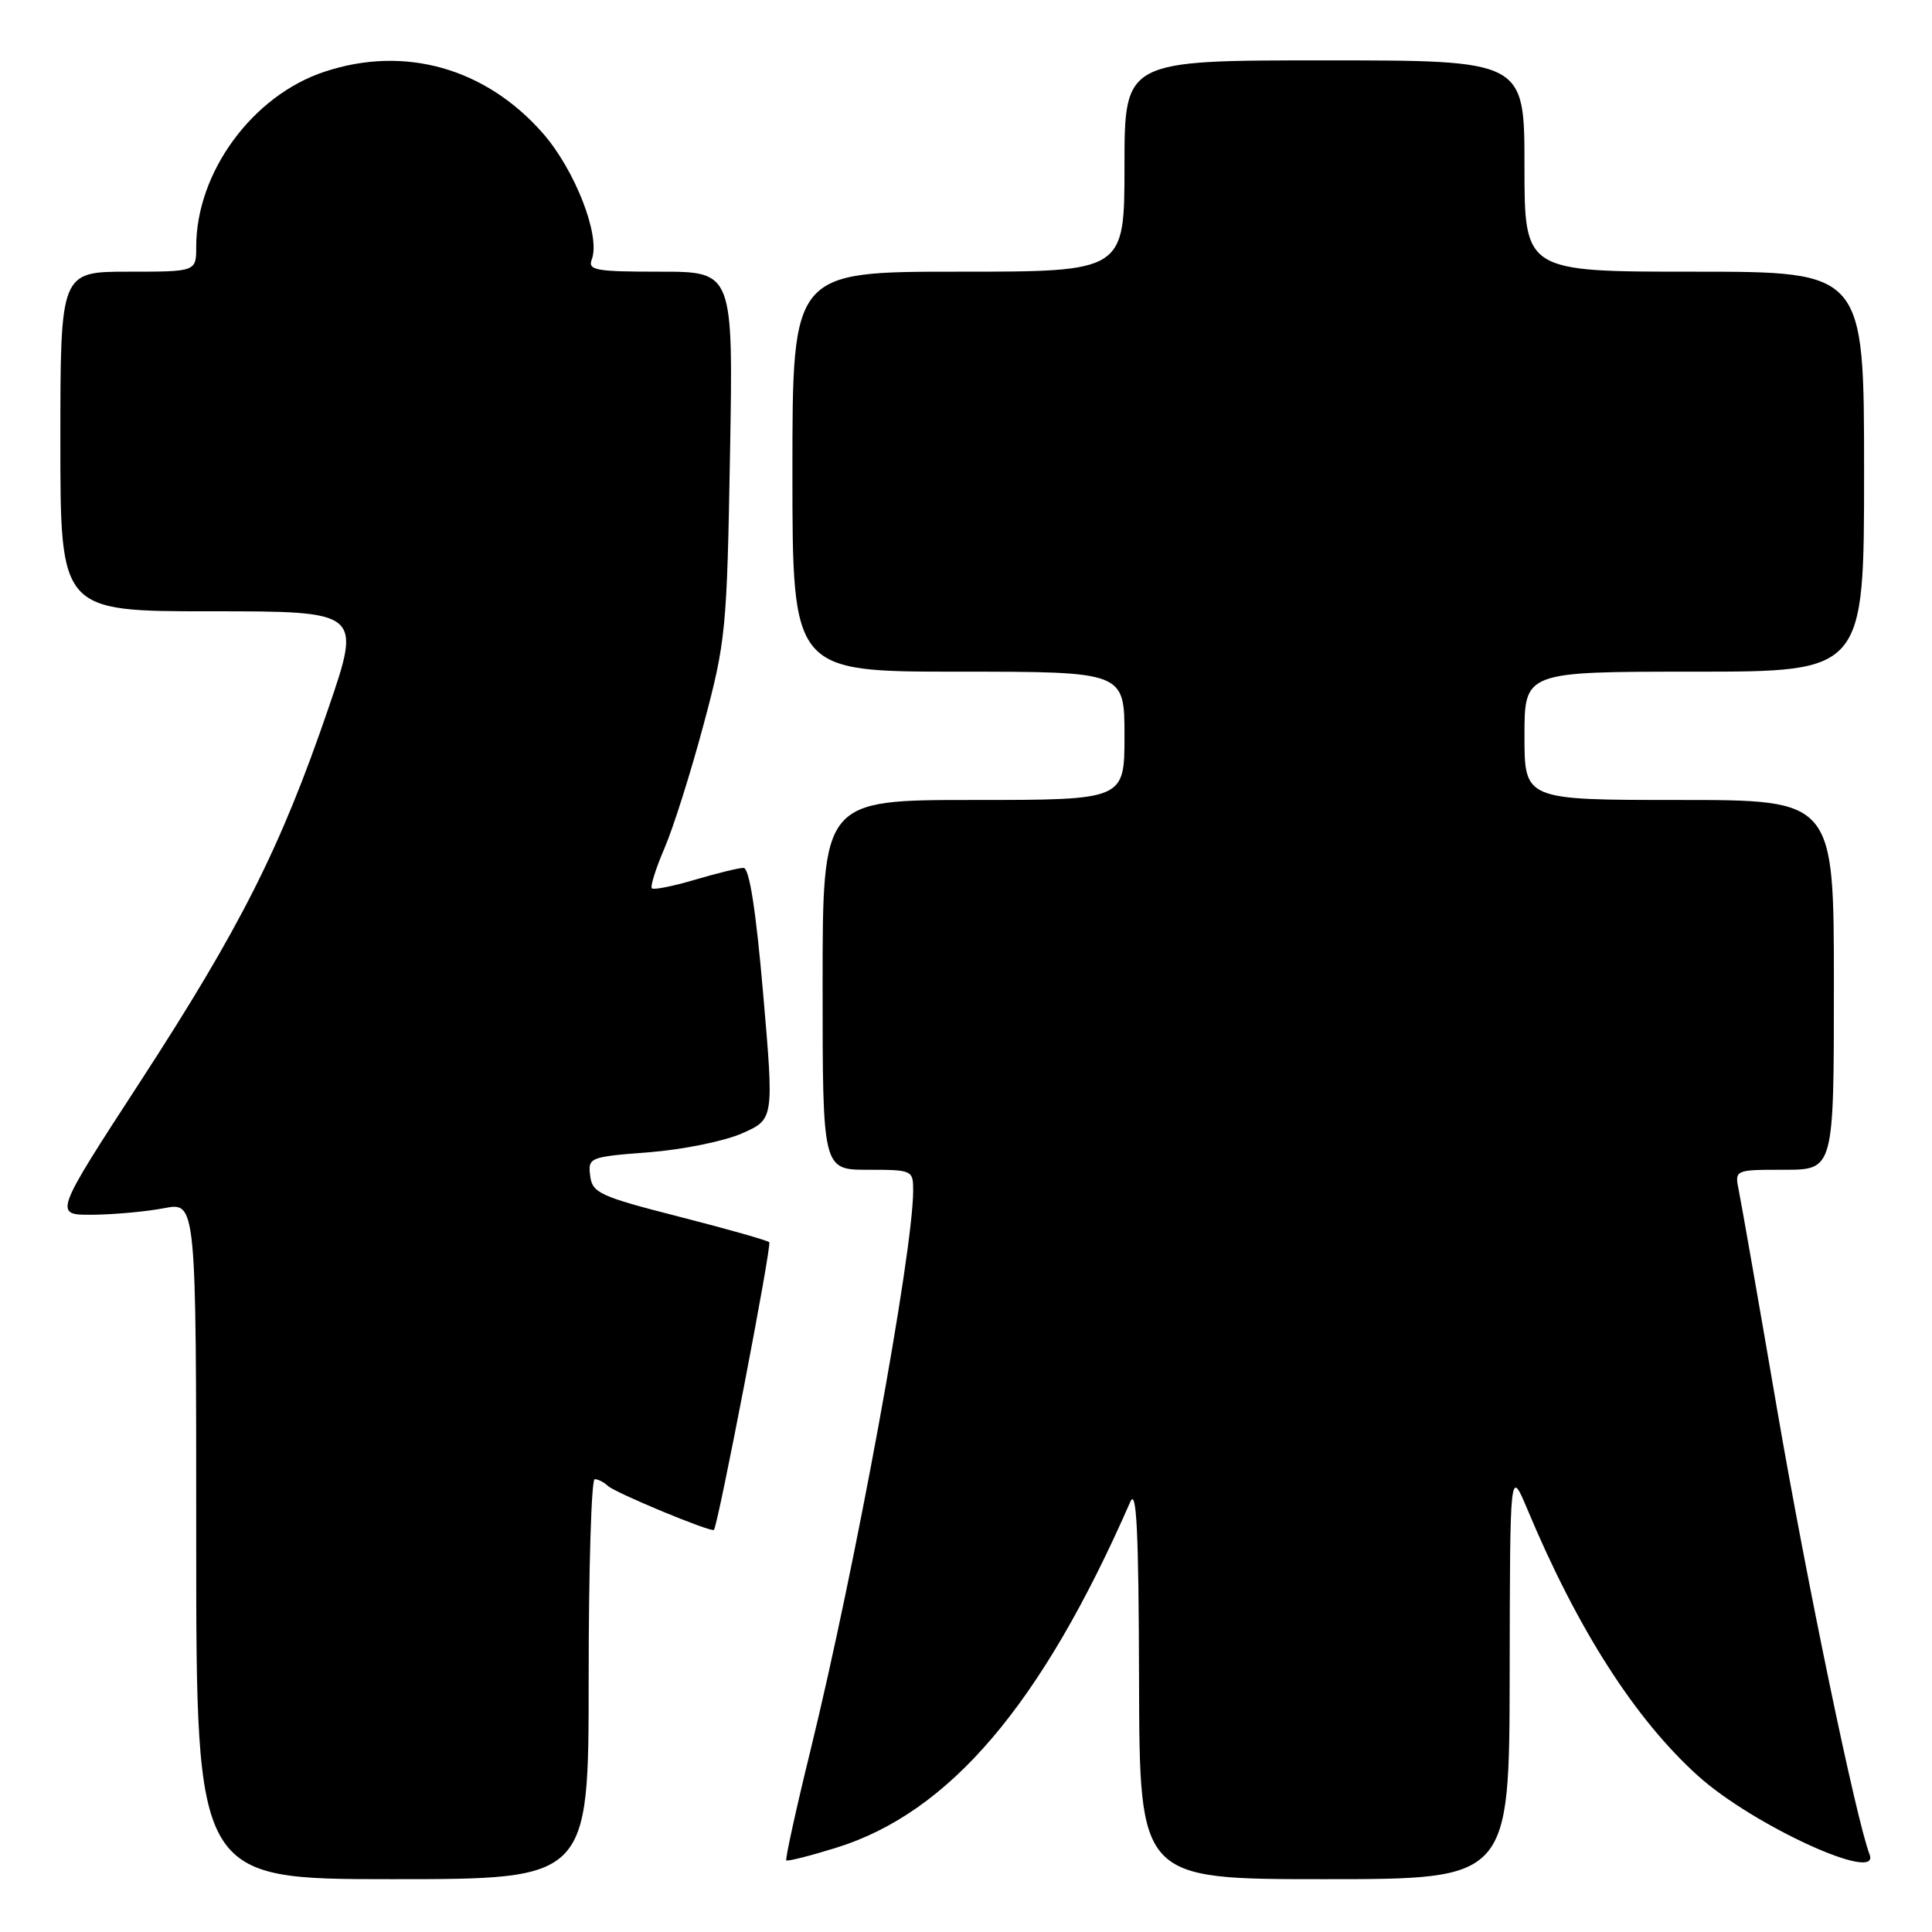 <?xml version="1.0" encoding="UTF-8" standalone="no"?>
<!DOCTYPE svg PUBLIC "-//W3C//DTD SVG 1.1//EN" "http://www.w3.org/Graphics/SVG/1.1/DTD/svg11.dtd" >
<svg xmlns="http://www.w3.org/2000/svg" xmlns:xlink="http://www.w3.org/1999/xlink" version="1.1" viewBox="0 0 256 256">
 <g >
 <path fill="currentColor"
d=" M 78.00 222.50 C 78.00 207.93 78.36 196.00 78.80 196.00 C 79.24 196.00 80.03 196.40 80.55 196.89 C 81.54 197.82 94.26 203.09 94.60 202.72 C 95.15 202.09 102.30 164.97 101.93 164.60 C 101.70 164.36 96.33 162.84 90.00 161.22 C 79.44 158.52 78.48 158.07 78.20 155.79 C 77.90 153.37 78.10 153.29 85.99 152.68 C 90.44 152.34 95.99 151.21 98.32 150.18 C 102.56 148.31 102.56 148.31 101.12 131.65 C 100.16 120.55 99.29 115.00 98.52 115.00 C 97.88 115.00 94.99 115.71 92.08 116.57 C 89.18 117.43 86.61 117.94 86.38 117.71 C 86.14 117.47 86.89 115.08 88.05 112.39 C 89.21 109.70 91.54 102.33 93.23 96.00 C 96.18 84.98 96.32 83.48 96.73 60.25 C 97.16 36.00 97.16 36.00 87.47 36.00 C 78.88 36.00 77.86 35.81 78.42 34.35 C 79.60 31.26 76.18 22.49 71.90 17.62 C 64.30 8.99 53.59 5.98 42.98 9.51 C 33.45 12.67 26.00 22.84 26.00 32.68 C 26.00 36.00 26.00 36.00 17.00 36.00 C 8.00 36.00 8.00 36.00 8.00 58.50 C 8.00 81.00 8.00 81.00 27.96 81.00 C 47.92 81.00 47.92 81.00 43.47 93.98 C 37.19 112.33 31.83 122.94 18.63 143.25 C 7.09 161.00 7.09 161.00 12.29 160.96 C 15.16 160.93 19.41 160.54 21.75 160.09 C 26.00 159.27 26.00 159.27 26.00 204.13 C 26.00 249.00 26.00 249.00 52.00 249.00 C 78.00 249.00 78.00 249.00 78.00 222.50 Z  M 200.04 221.75 C 200.08 194.50 200.08 194.50 202.39 200.00 C 209.05 215.93 216.68 227.83 225.04 235.35 C 232.32 241.89 249.22 249.62 247.73 245.73 C 245.95 241.10 239.41 209.61 235.52 187.00 C 233.02 172.43 230.71 159.26 230.40 157.75 C 229.84 155.00 229.84 155.00 236.42 155.00 C 243.00 155.00 243.00 155.00 243.00 130.50 C 243.00 106.00 243.00 106.00 222.50 106.00 C 202.00 106.00 202.00 106.00 202.00 97.50 C 202.00 89.00 202.00 89.00 224.50 89.00 C 247.00 89.00 247.00 89.00 247.00 62.50 C 247.00 36.00 247.00 36.00 224.50 36.00 C 202.00 36.00 202.00 36.00 202.00 22.00 C 202.00 8.00 202.00 8.00 175.50 8.00 C 149.00 8.00 149.00 8.00 149.00 22.00 C 149.00 36.00 149.00 36.00 127.00 36.00 C 105.00 36.00 105.00 36.00 105.00 62.50 C 105.00 89.00 105.00 89.00 127.00 89.00 C 149.00 89.00 149.00 89.00 149.00 97.50 C 149.00 106.00 149.00 106.00 129.00 106.00 C 109.00 106.00 109.00 106.00 109.00 130.50 C 109.00 155.00 109.00 155.00 115.00 155.00 C 120.88 155.00 121.00 155.06 121.00 157.75 C 120.99 165.95 113.35 207.62 107.41 231.86 C 105.47 239.76 104.03 246.35 104.19 246.51 C 104.36 246.66 107.31 245.92 110.73 244.86 C 125.81 240.21 138.01 225.87 149.77 199.00 C 150.60 197.10 150.88 202.84 150.93 222.75 C 151.00 249.00 151.00 249.00 175.50 249.00 C 200.00 249.00 200.00 249.00 200.04 221.75 Z "/>
</g>
</svg>